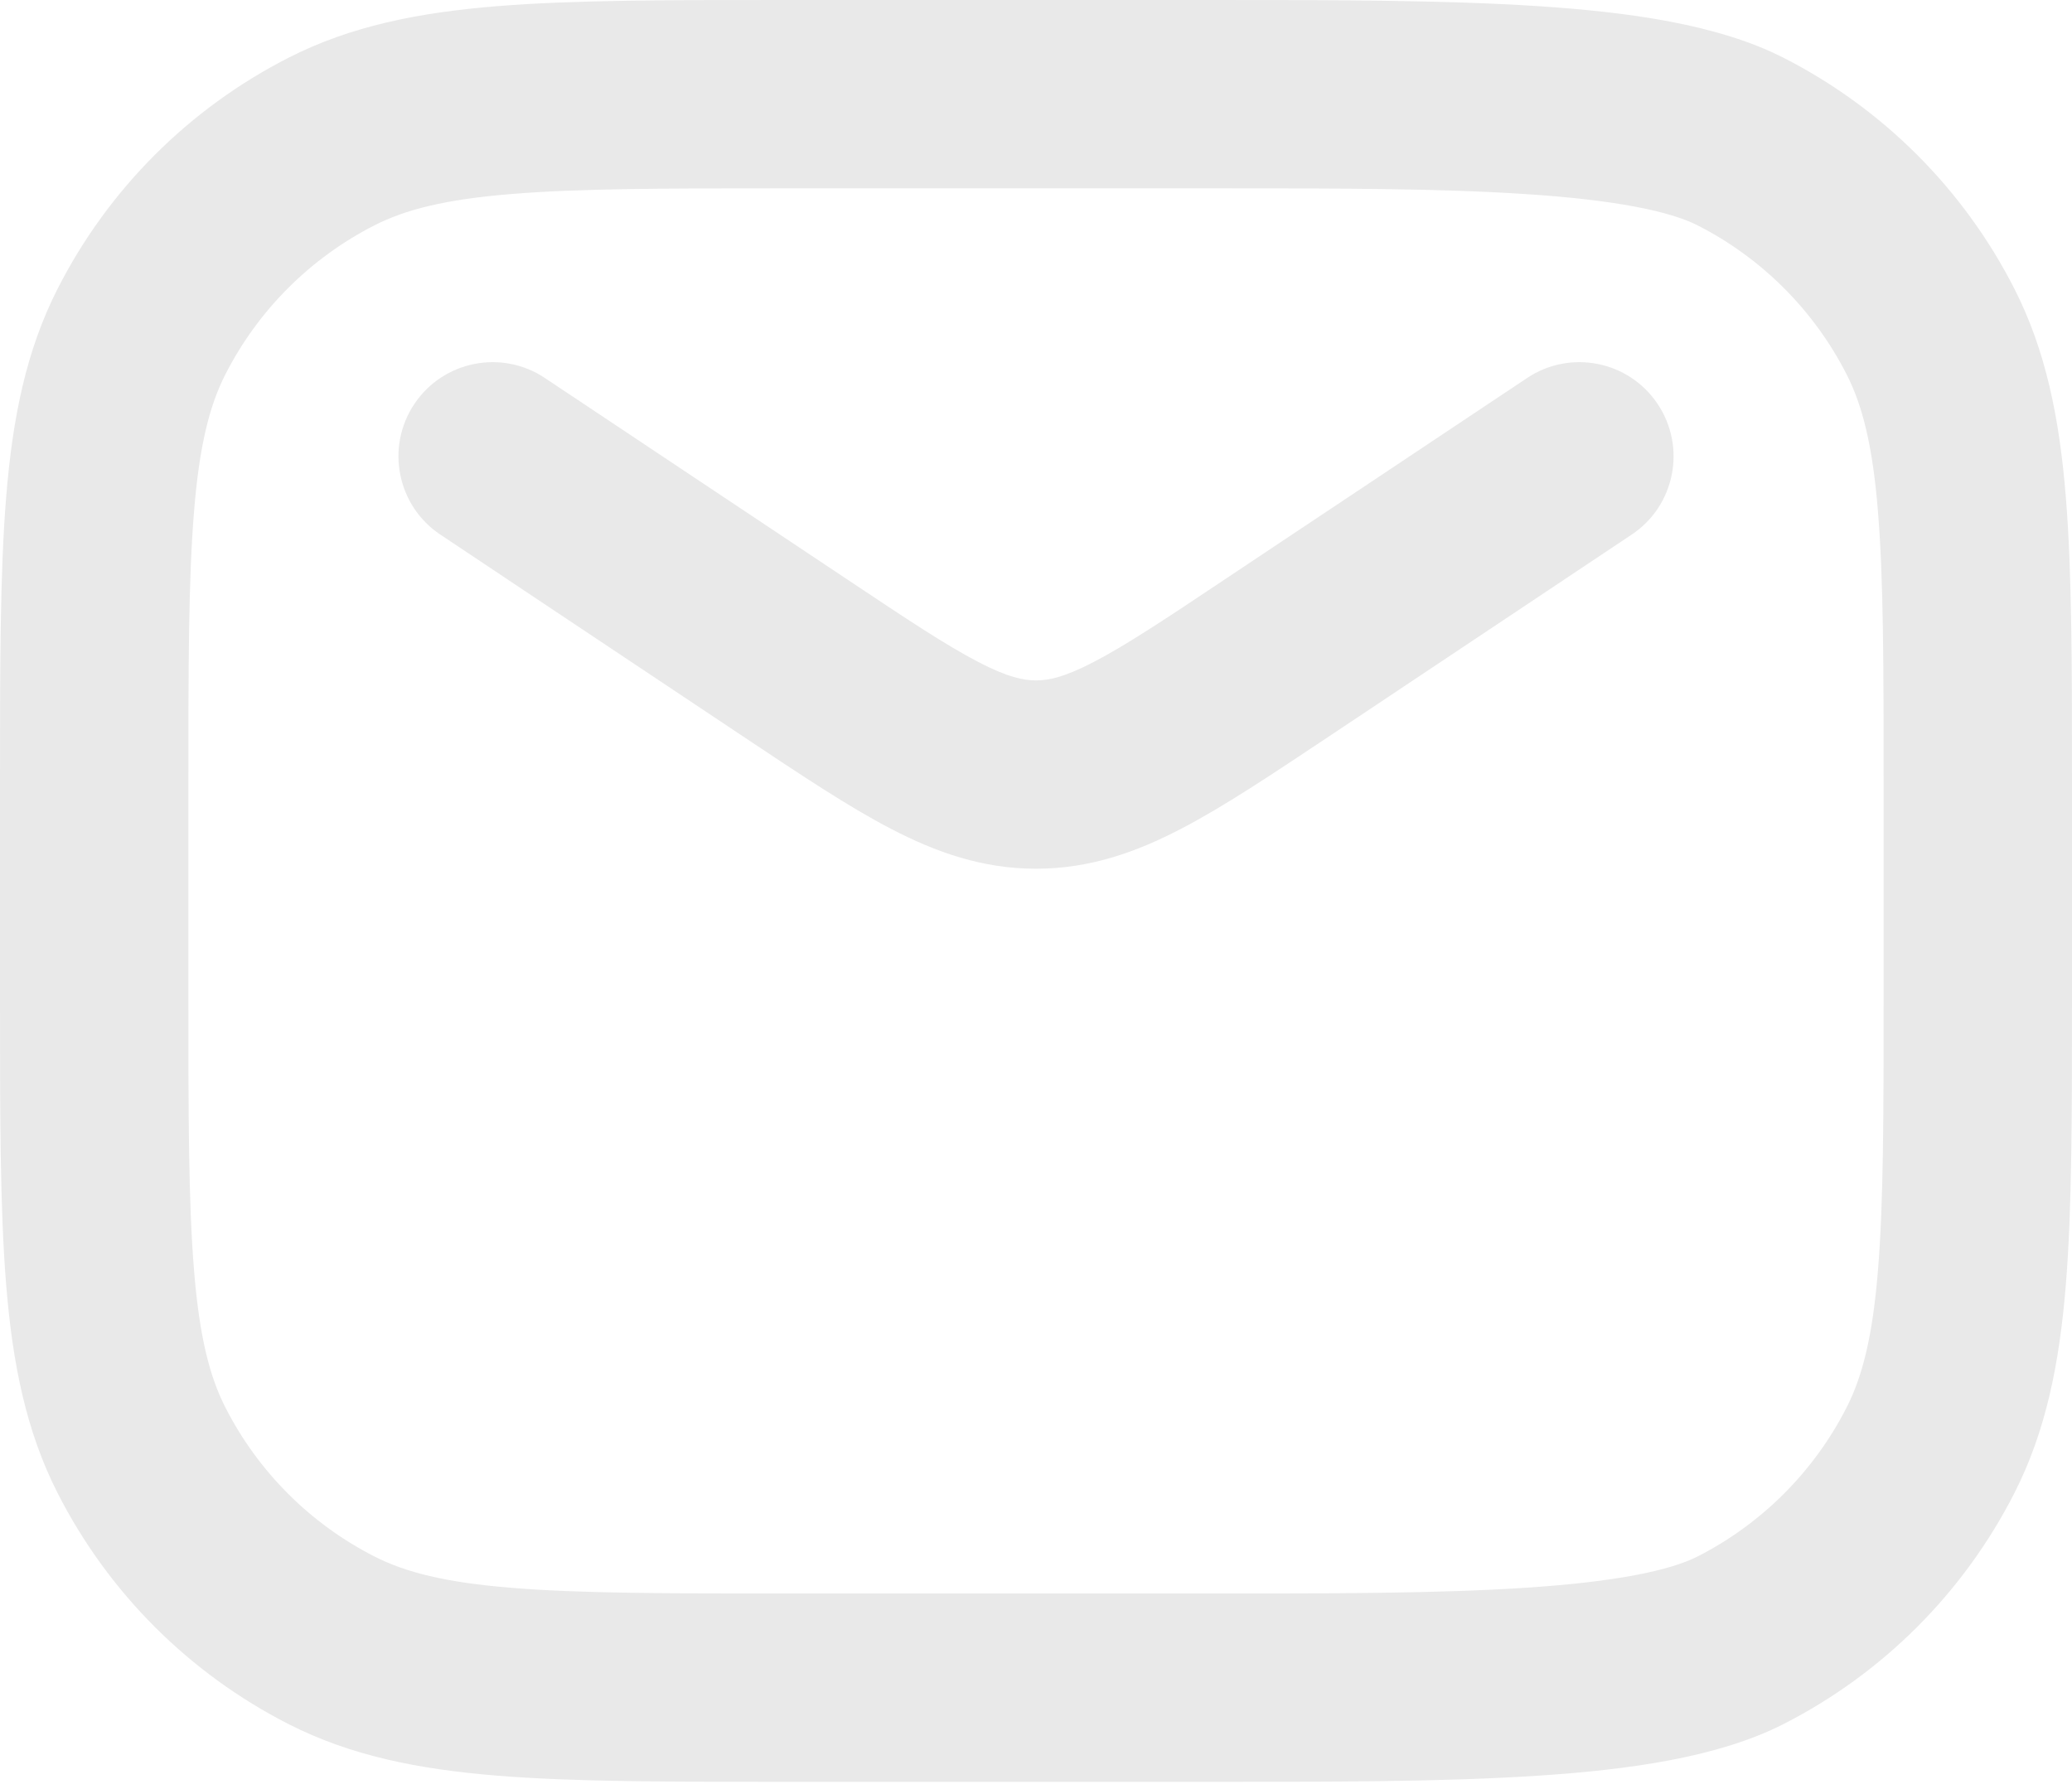 <svg width="22" height="19" viewBox="0 0 22 19" fill="none" xmlns="http://www.w3.org/2000/svg">
<path d="M18.48 17.42L18.934 18.311L18.48 17.42ZM20.497 15.403L21.388 15.857L20.497 15.403ZM1.503 15.403L0.612 15.857L1.503 15.403ZM3.52 17.42L3.066 18.311L3.52 17.42ZM3.52 1.503L3.066 0.612L3.52 1.503ZM1.503 3.52L0.612 3.066L1.503 3.52ZM18.48 1.503L18.934 0.612L18.48 1.503ZM20.497 3.52L21.388 3.066L20.497 3.52ZM16.215 4.014C16.674 3.708 17.295 3.832 17.601 4.291C17.908 4.751 17.784 5.372 17.324 5.678L16.215 4.014ZM13.56 6.986L13.005 6.153L13.56 6.986ZM4.676 5.678C4.217 5.372 4.092 4.751 4.399 4.291C4.705 3.832 5.326 3.708 5.785 4.014L4.676 5.678ZM8.44 6.986L7.885 7.818L8.44 6.986ZM12.846 2H8.385V0H12.846V2ZM2 8.385V10.539H0V8.385H2ZM8.385 16.923H12.846V18.923H8.385V16.923ZM20 10.539V8.385H22V10.539H20ZM12.846 16.923C14.149 16.923 15.275 16.923 16.197 16.862C17.154 16.8 17.732 16.679 18.026 16.529L18.934 18.311C18.241 18.664 17.294 18.795 16.327 18.858C15.326 18.924 14.128 18.923 12.846 18.923V16.923ZM22 10.539C22 11.814 22.001 12.832 21.934 13.651C21.866 14.483 21.723 15.199 21.388 15.857L19.606 14.949C19.774 14.62 19.883 14.196 19.94 13.488C19.999 12.769 20 11.847 20 10.539H22ZM18.026 16.529C18.706 16.182 19.259 15.629 19.606 14.949L21.388 15.857C20.85 16.914 19.991 17.773 18.934 18.311L18.026 16.529ZM2 10.539C2 11.847 2.001 12.769 2.06 13.488C2.117 14.196 2.226 14.62 2.394 14.949L0.612 15.857C0.277 15.199 0.134 14.483 0.066 13.651C-0.001 12.832 0 11.814 0 10.539H2ZM8.385 18.923C7.109 18.923 6.092 18.924 5.272 18.857C4.44 18.789 3.724 18.646 3.066 18.311L3.974 16.529C4.303 16.697 4.727 16.806 5.435 16.863C6.154 16.922 7.076 16.923 8.385 16.923V18.923ZM2.394 14.949C2.741 15.629 3.294 16.182 3.974 16.529L3.066 18.311C2.009 17.773 1.15 16.914 0.612 15.857L2.394 14.949ZM8.385 2C7.076 2 6.154 2.001 5.435 2.06C4.727 2.117 4.303 2.226 3.974 2.394L3.066 0.612C3.724 0.277 4.44 0.134 5.272 0.066C6.092 -0.001 7.109 0 8.385 0V2ZM0 8.385C0 7.109 -0.001 6.092 0.066 5.272C0.134 4.44 0.277 3.724 0.612 3.066L2.394 3.974C2.226 4.303 2.117 4.727 2.06 5.435C2.001 6.154 2 7.076 2 8.385H0ZM3.974 2.394C3.294 2.741 2.741 3.294 2.394 3.974L0.612 3.066C1.15 2.009 2.009 1.15 3.066 0.612L3.974 2.394ZM12.846 0C14.128 0 15.326 -0 16.327 0.065C17.294 0.128 18.241 0.259 18.934 0.612L18.026 2.394C17.732 2.244 17.154 2.123 16.197 2.061C15.275 2 14.149 2 12.846 2V0ZM20 8.385C20 7.076 19.999 6.154 19.94 5.435C19.883 4.727 19.774 4.303 19.606 3.974L21.388 3.066C21.723 3.724 21.866 4.44 21.934 5.272C22.001 6.092 22 7.109 22 8.385H20ZM18.934 0.612C19.991 1.15 20.85 2.009 21.388 3.066L19.606 3.974C19.259 3.294 18.706 2.741 18.026 2.394L18.934 0.612ZM17.324 5.678L14.115 7.818L13.005 6.153L16.215 4.014L17.324 5.678ZM5.785 4.014L8.995 6.153L7.885 7.818L4.676 5.678L5.785 4.014ZM14.115 7.818C13.512 8.219 12.995 8.566 12.538 8.803C12.06 9.052 11.567 9.226 11 9.226V7.226C11.131 7.226 11.299 7.194 11.615 7.029C11.954 6.853 12.367 6.579 13.005 6.153L14.115 7.818ZM8.995 6.153C9.633 6.579 10.046 6.853 10.385 7.029C10.701 7.194 10.869 7.226 11 7.226V9.226C10.433 9.226 9.94 9.052 9.462 8.803C9.005 8.566 8.488 8.219 7.885 7.818L8.995 6.153Z" fill="#E9E9E9"/>
</svg>
